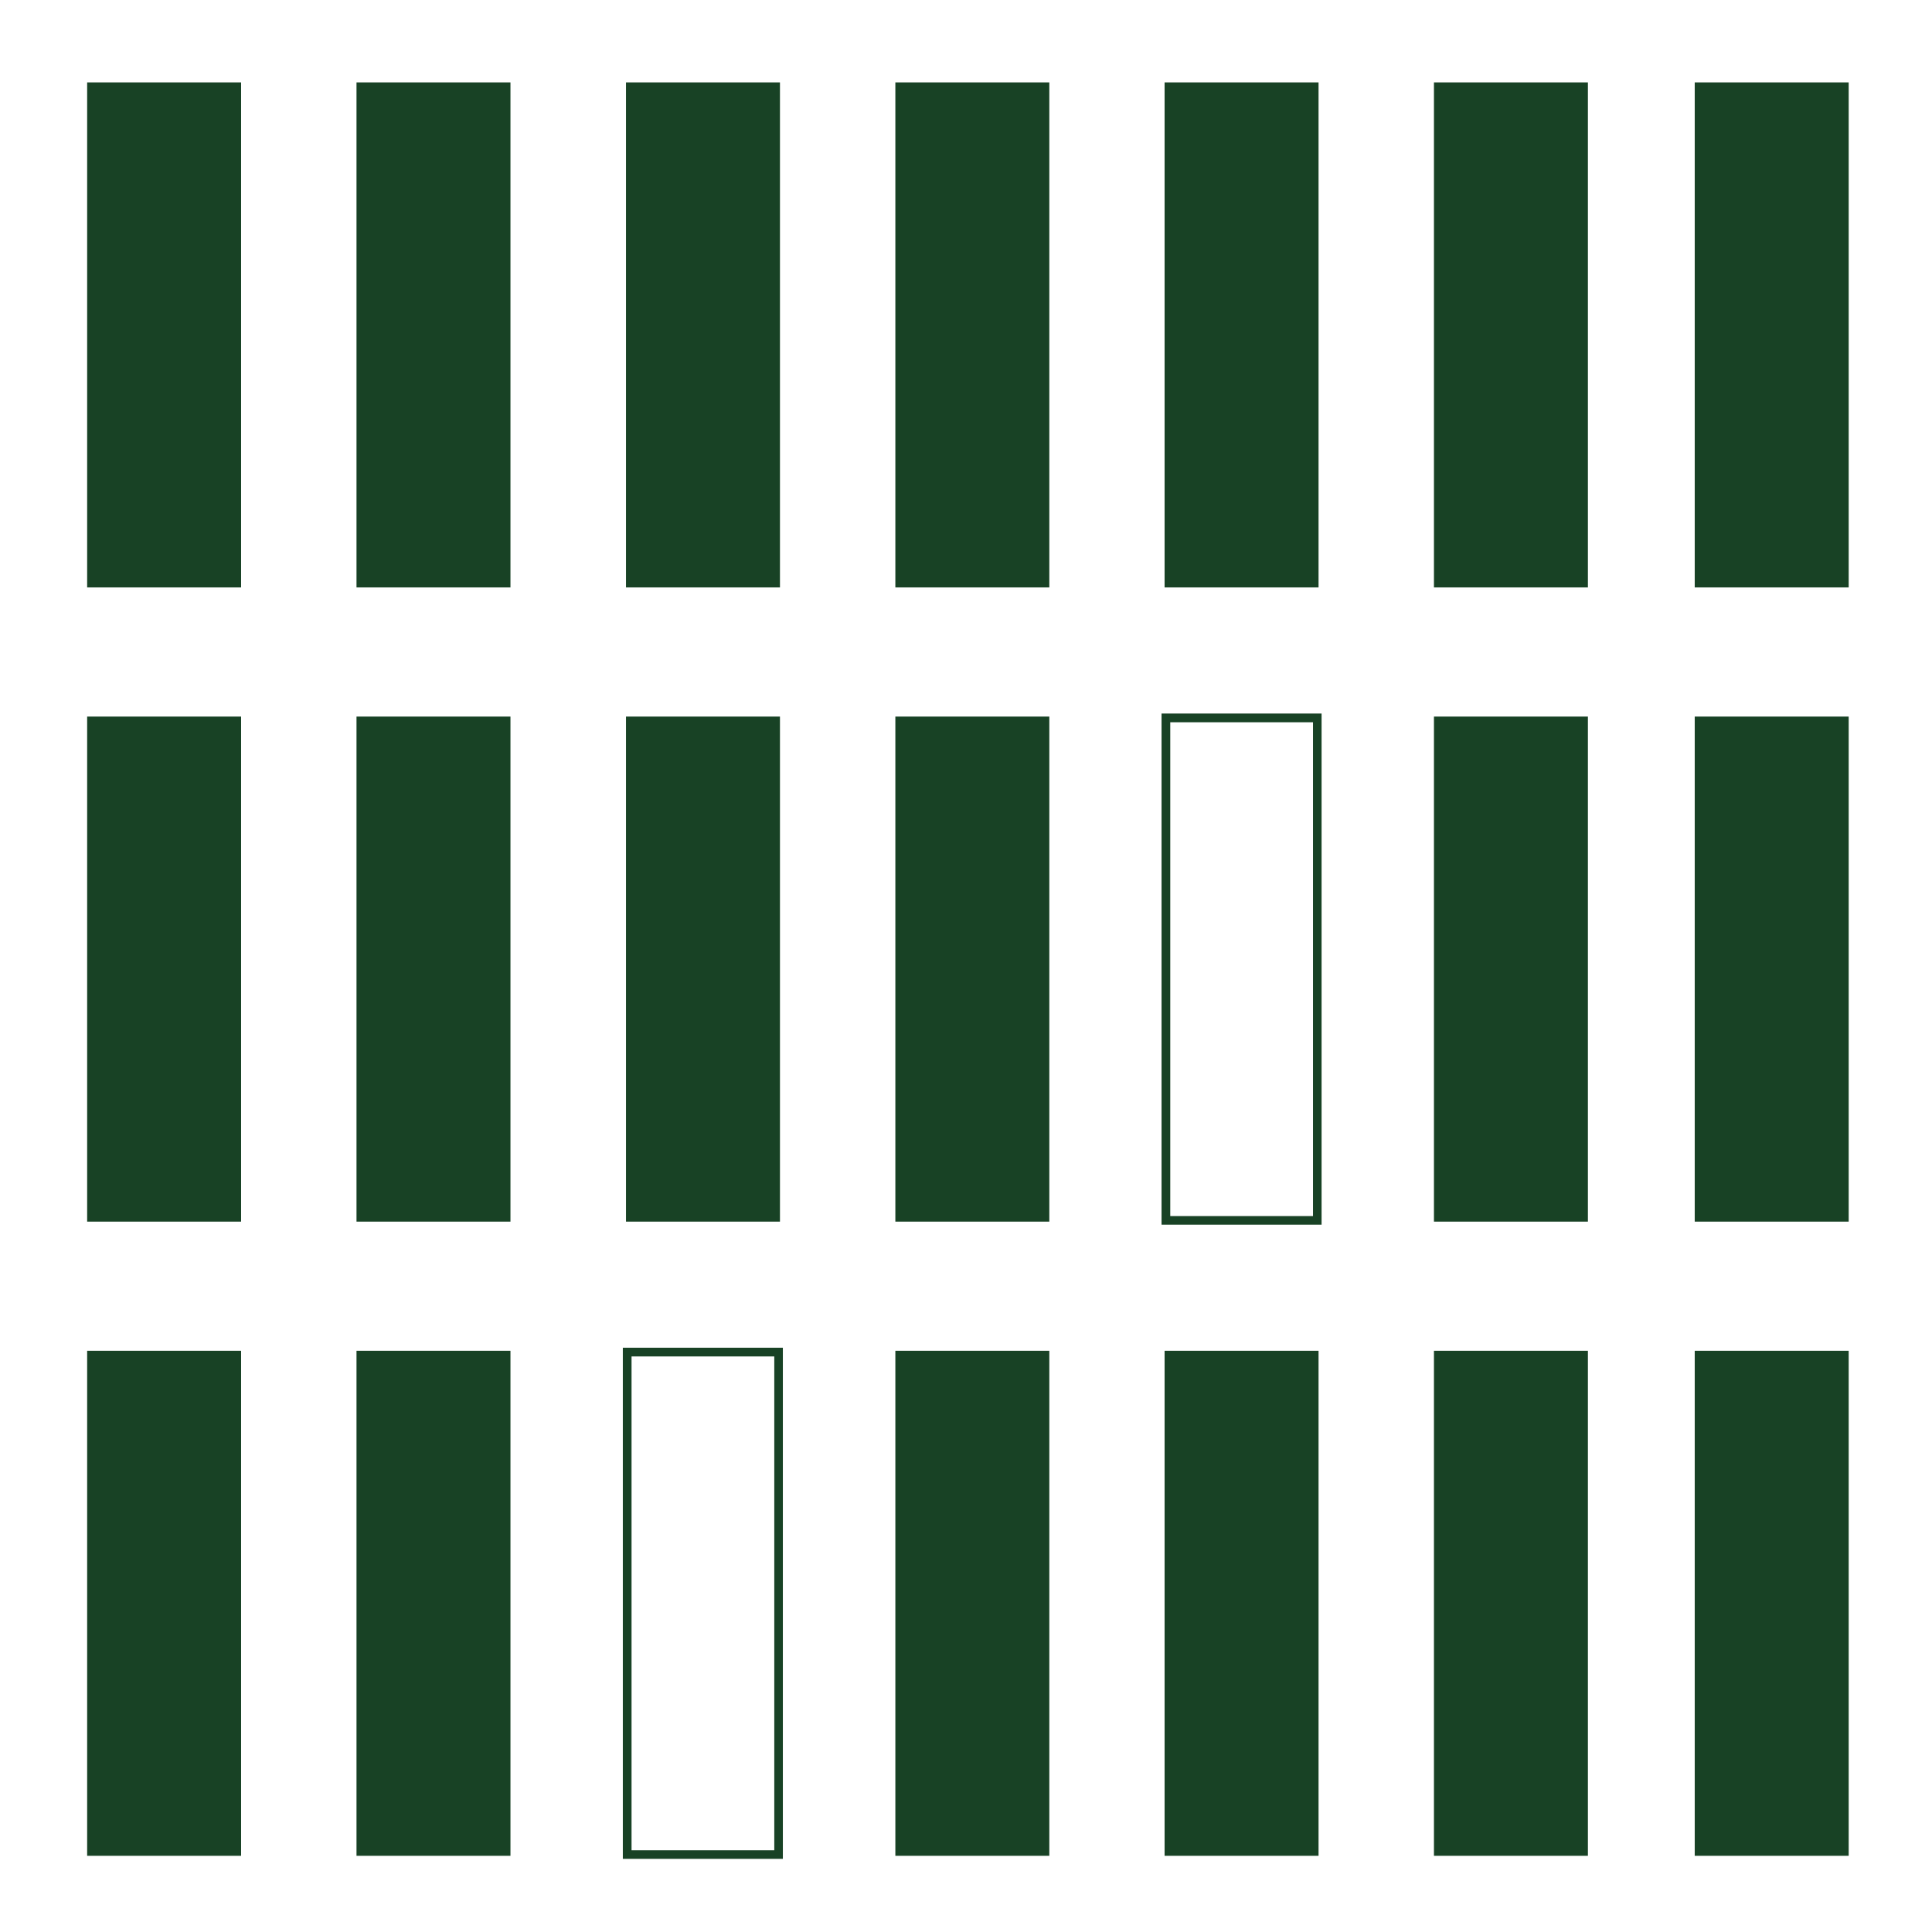 <?xml version="1.0" encoding="UTF-8"?>
<svg id="Layer_2" data-name="Layer 2" xmlns="http://www.w3.org/2000/svg" viewBox="0 0 146.32 146.32">
  <defs>
    <style>
      .cls-1 {
        fill: #184225;
      }

      .cls-2 {
        fill: none;
      }
    </style>
  </defs>
  <g id="Layer_1-2" data-name="Layer 1">
    <g>
      <rect class="cls-1" x="6.6" y="6.24" width="11.66" height="38.25"/>
      <rect class="cls-1" x="27" y="6.24" width="11.66" height="38.25"/>
      <rect class="cls-1" x="47.41" y="6.24" width="11.66" height="38.25"/>
      <rect class="cls-1" x="67.81" y="6.24" width="11.66" height="38.25"/>
      <rect class="cls-1" x="88.2" y="6.24" width="11.66" height="38.25"/>
      <rect class="cls-1" x="108.6" y="6.24" width="11.66" height="38.25"/>
      <rect class="cls-1" x="6.6" y="54.27" width="11.66" height="38.25"/>
      <rect class="cls-1" x="27" y="54.27" width="11.66" height="38.25"/>
      <rect class="cls-1" x="47.41" y="54.27" width="11.66" height="38.25"/>
      <rect class="cls-1" x="67.81" y="54.27" width="11.66" height="38.25"/>
      <path class="cls-1" d="m100.09,92.75h-12.12v-38.71h12.12v38.71Zm-11.46-.65h10.81v-37.4h-10.81v37.4Z"/>
      <rect class="cls-1" x="108.6" y="54.27" width="11.66" height="38.25"/>
      <rect class="cls-1" x="6.6" y="102.3" width="11.66" height="38.25"/>
      <rect class="cls-1" x="27" y="102.3" width="11.66" height="38.25"/>
      <path class="cls-1" d="m59.29,140.78h-12.12v-38.71h12.12v38.71Zm-11.46-.65h10.81v-37.4h-10.81v37.4Z"/>
      <rect class="cls-1" x="67.81" y="102.3" width="11.66" height="38.25"/>
      <rect class="cls-1" x="88.2" y="102.3" width="11.66" height="38.25"/>
      <rect class="cls-1" x="108.6" y="102.3" width="11.66" height="38.25"/>
      <rect class="cls-1" x="128.35" y="6.24" width="11.66" height="38.25"/>
      <rect class="cls-1" x="128.35" y="54.27" width="11.66" height="38.25"/>
      <rect class="cls-1" x="128.35" y="102.3" width="11.66" height="38.25"/>
    </g>
    <rect class="cls-2" width="146.32" height="146.32"/>
  </g>
</svg>